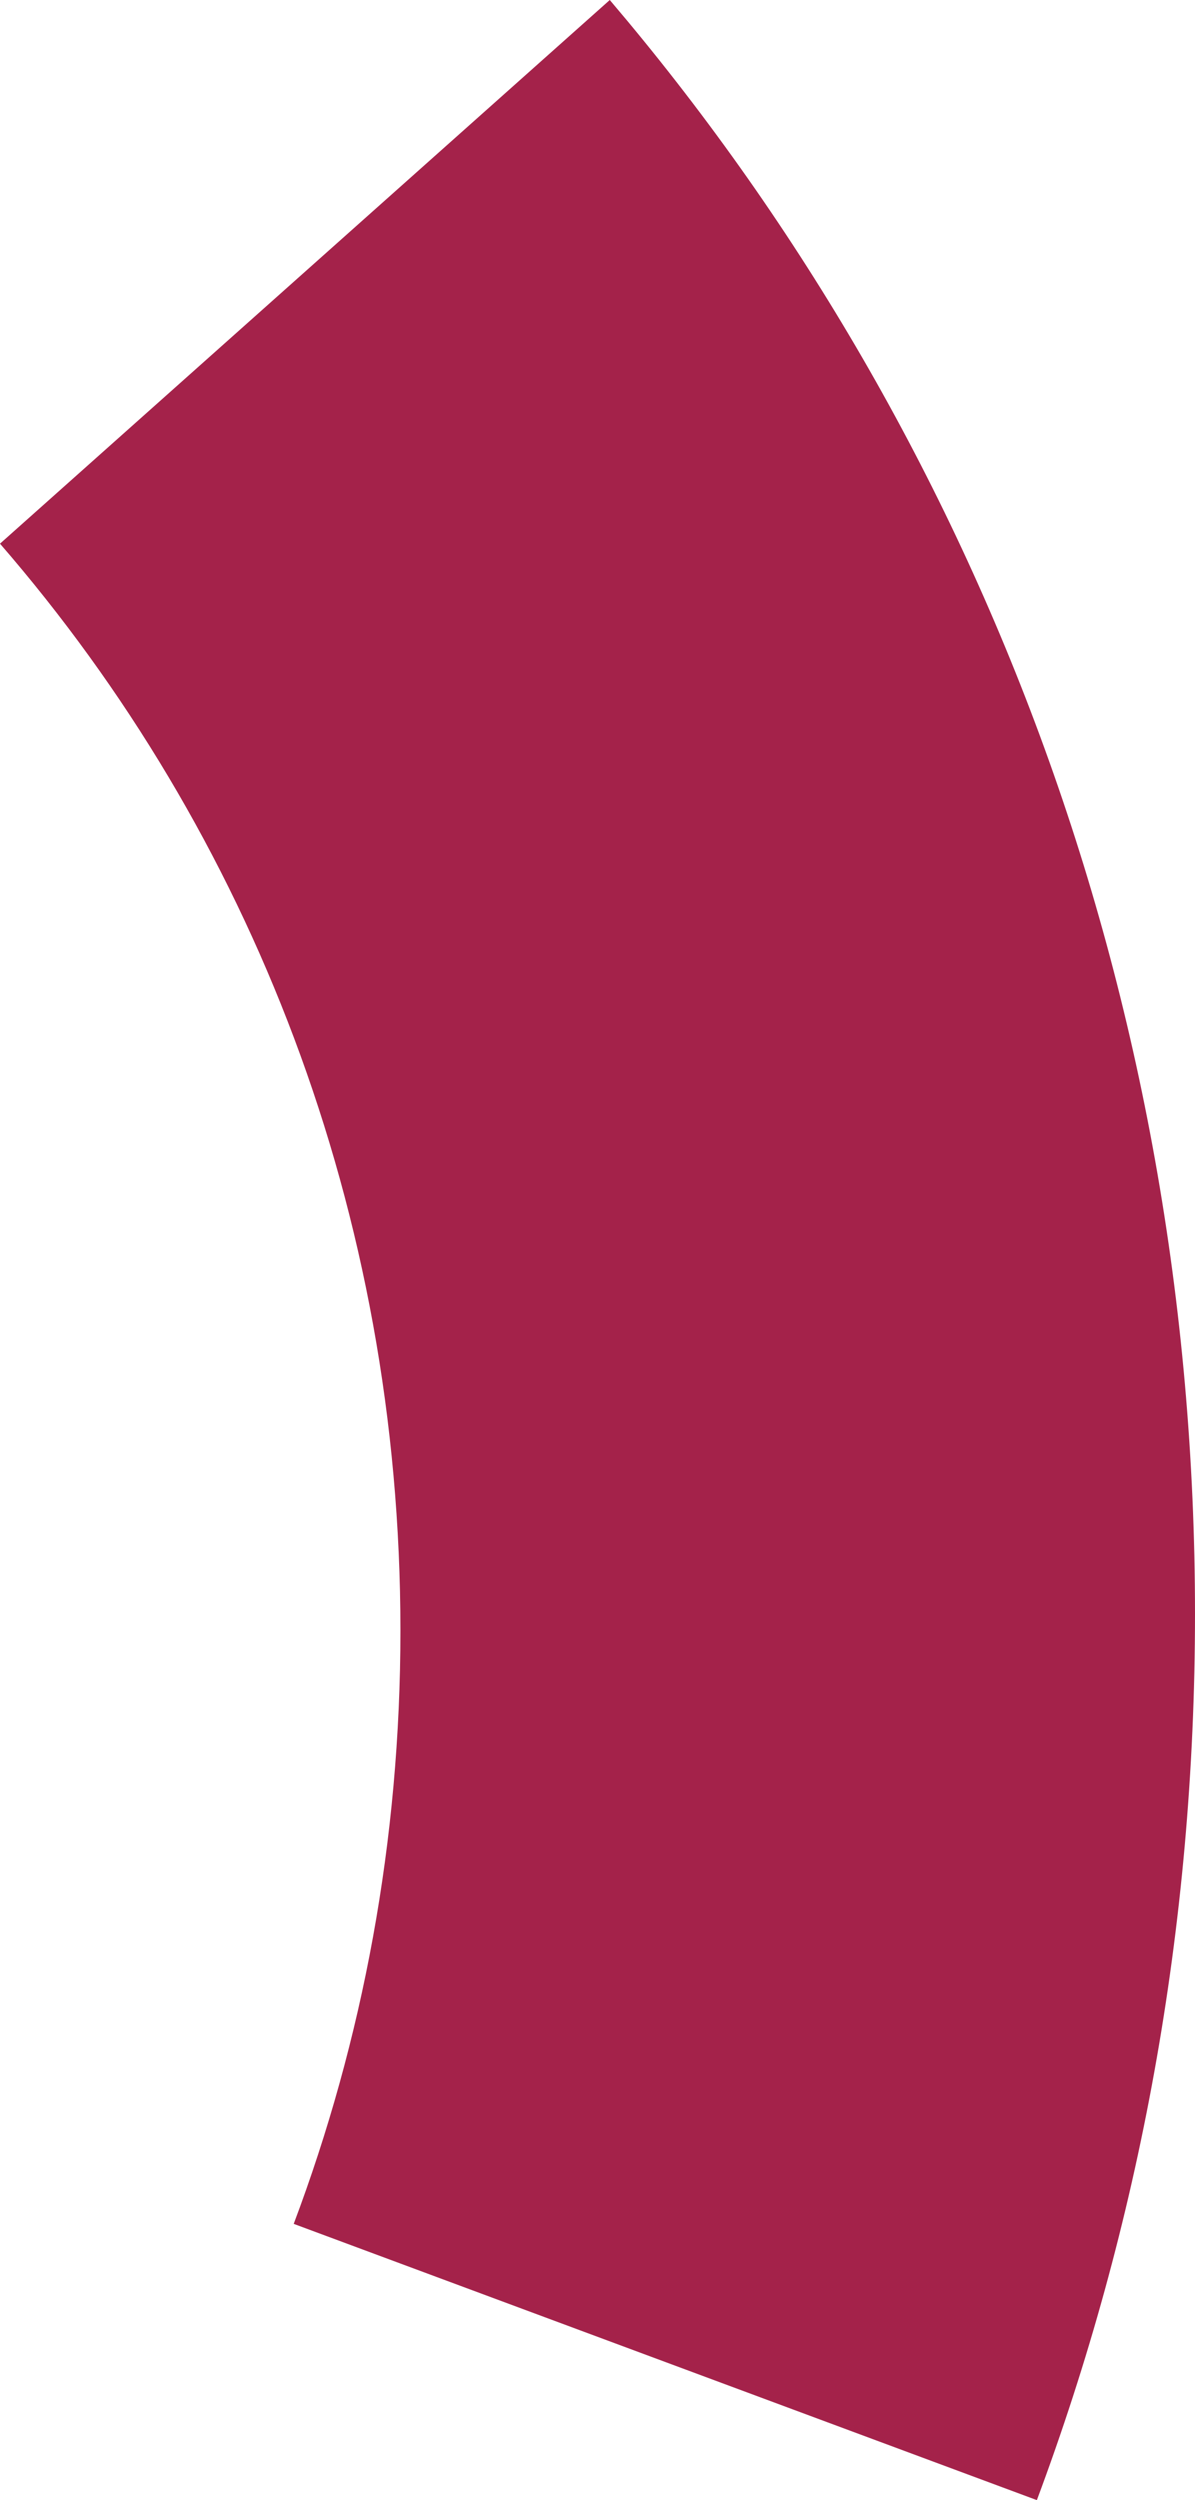 ﻿<?xml version="1.0" encoding="utf-8"?>
<svg version="1.1" xmlns:xlink="http://www.w3.org/1999/xlink" width="66px" height="138px" xmlns="http://www.w3.org/2000/svg">
  <g transform="matrix(1 0 0 1 -292 -750 )">
    <path d="M 57.266 138  L 16.222 122.751  C 20.038 112.622  22.116 101.592  22.116 90  C 22.116 66.867  13.838 45.972  0 30.009  L 33.678 0  C 53.913 23.776  66 54.782  66 89.081  C 66 106.395  62.92 122.87  57.266 138  Z " fill-rule="nonzero" fill="#a4224a" stroke="none" transform="matrix(1 0 0 1 292 750 )" />
  </g>
</svg>